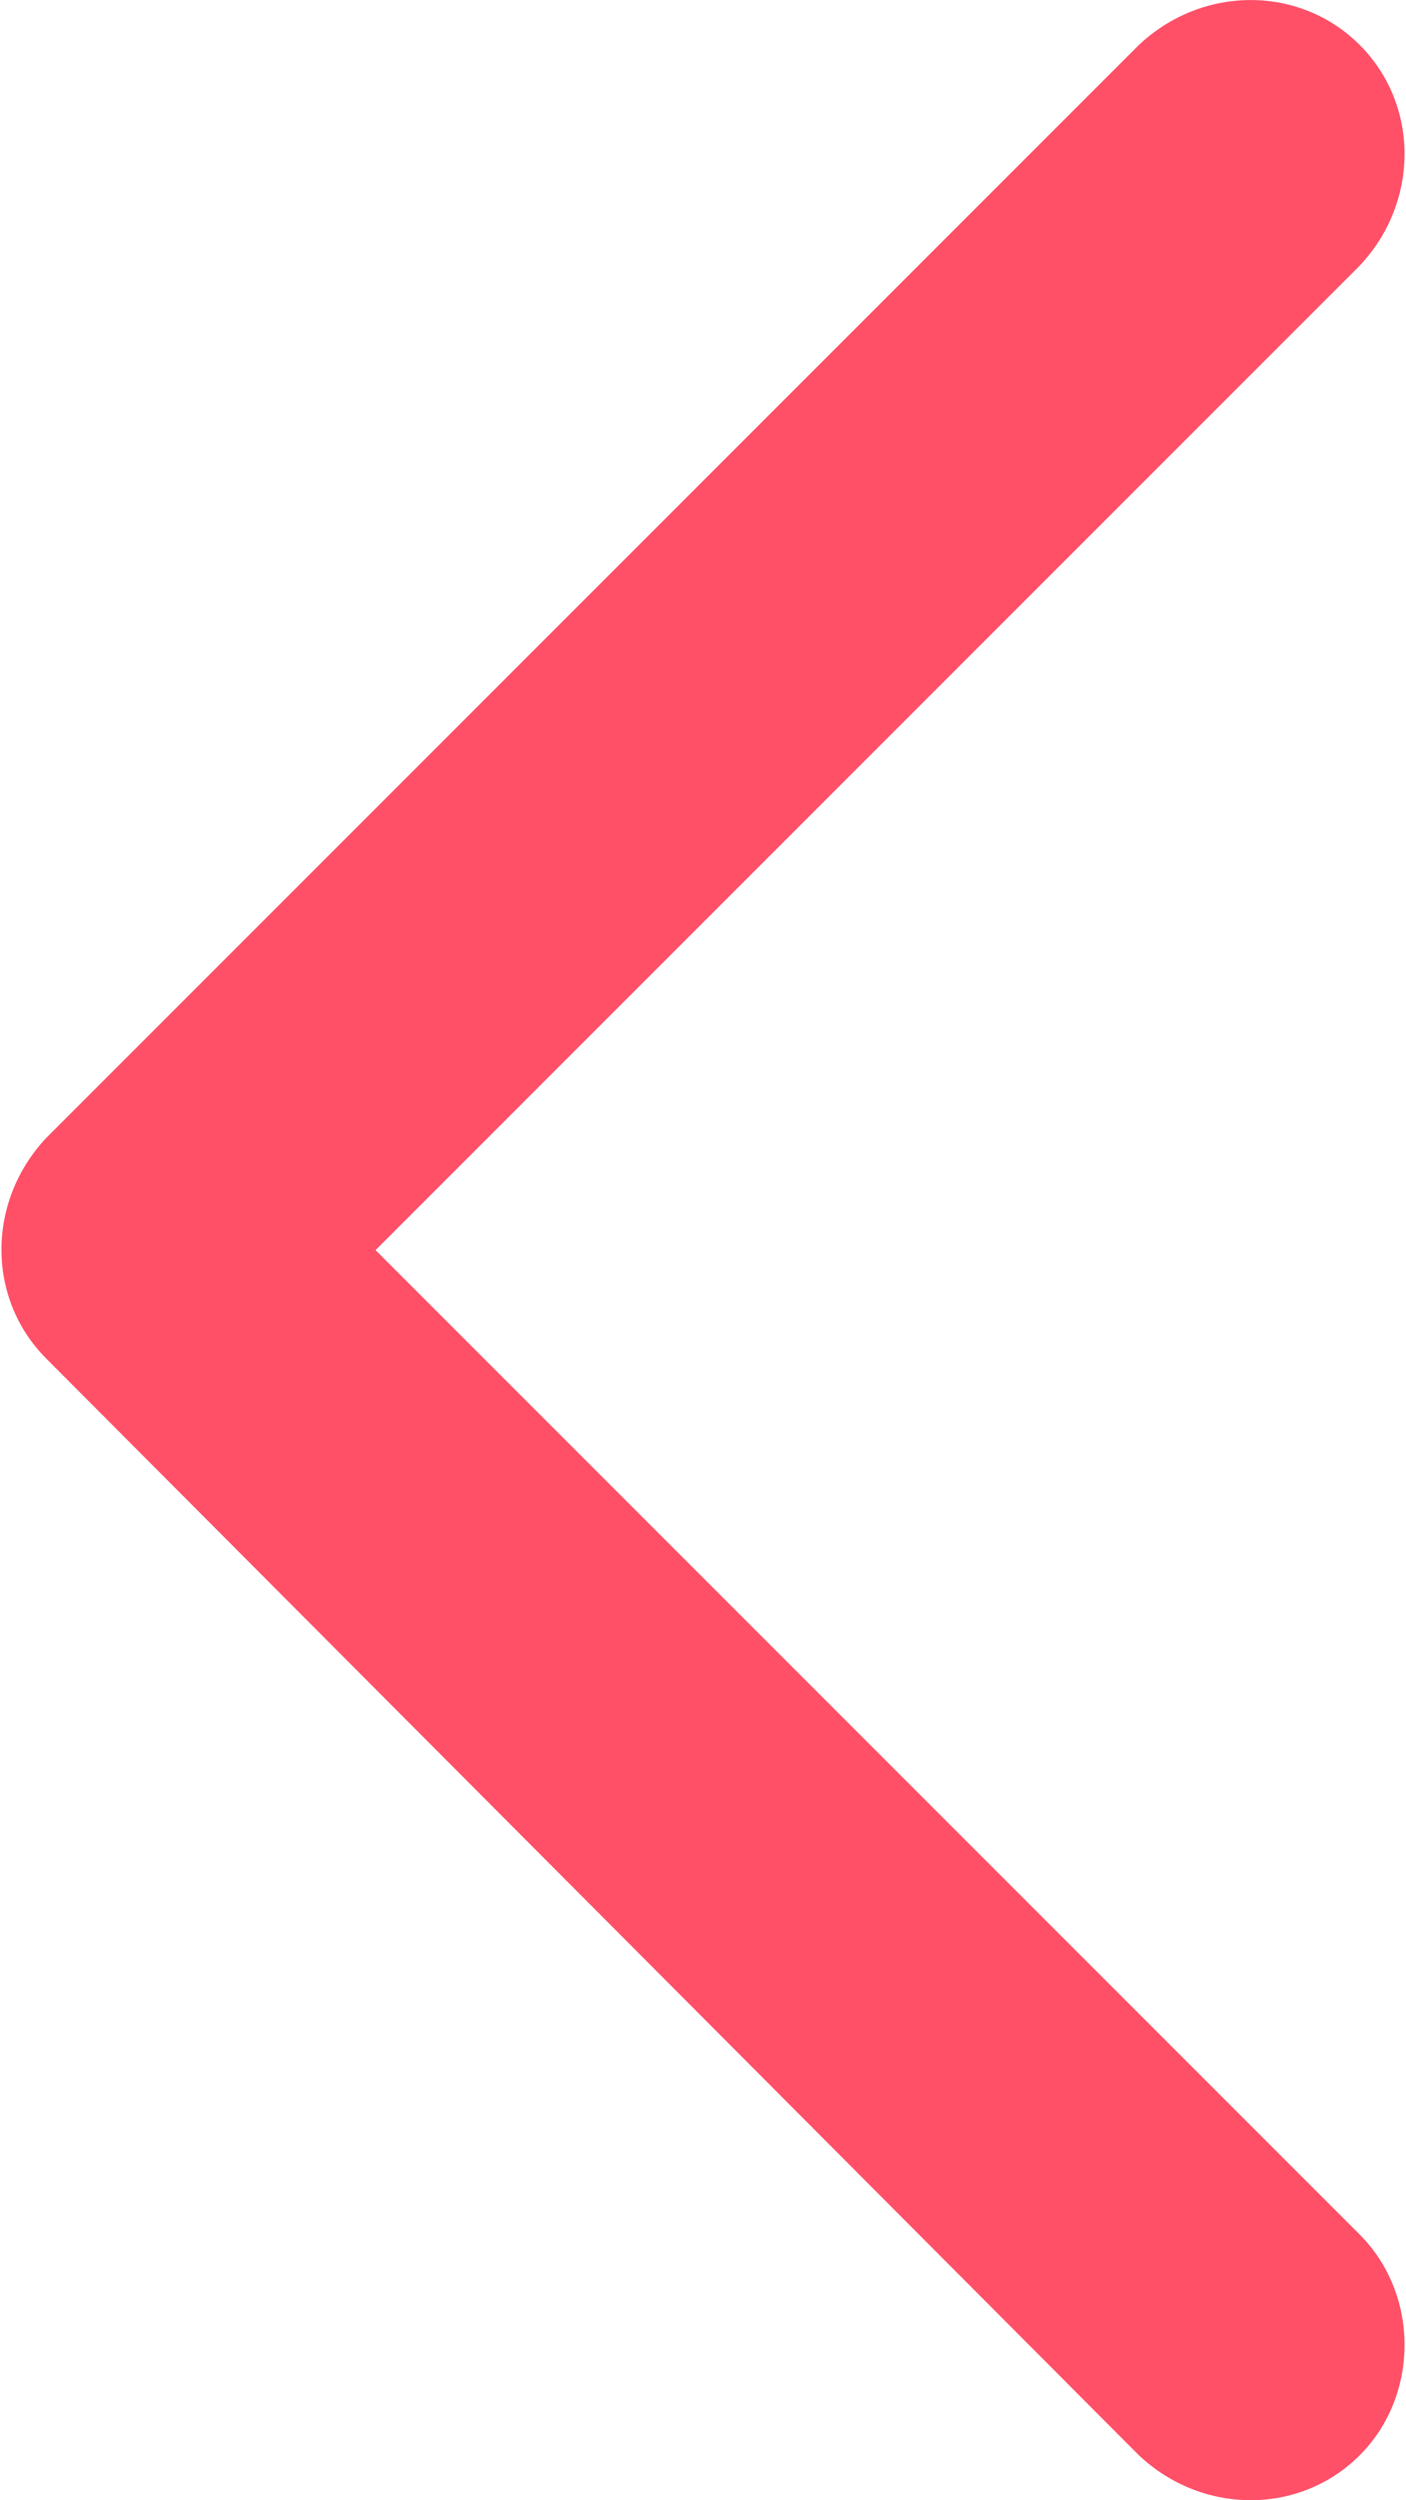 <svg fill="none" height="32" viewBox="0 0 18 32" width="18" xmlns="http://www.w3.org/2000/svg"><path clip-rule="evenodd" d="m.593 14.563 13.988-13.988c.814-.766 2.06-.766 2.826 0 .766.766.766 2.012 0 2.826l-12.599 12.599 12.599 12.599c.766.766.766 2.06 0 2.826-.766.766-2.012.766-2.826 0l-13.988-14.036c-.766-.766-.766-2.012 0-2.826z" fill="#ff5068" fill-rule="evenodd"/></svg>